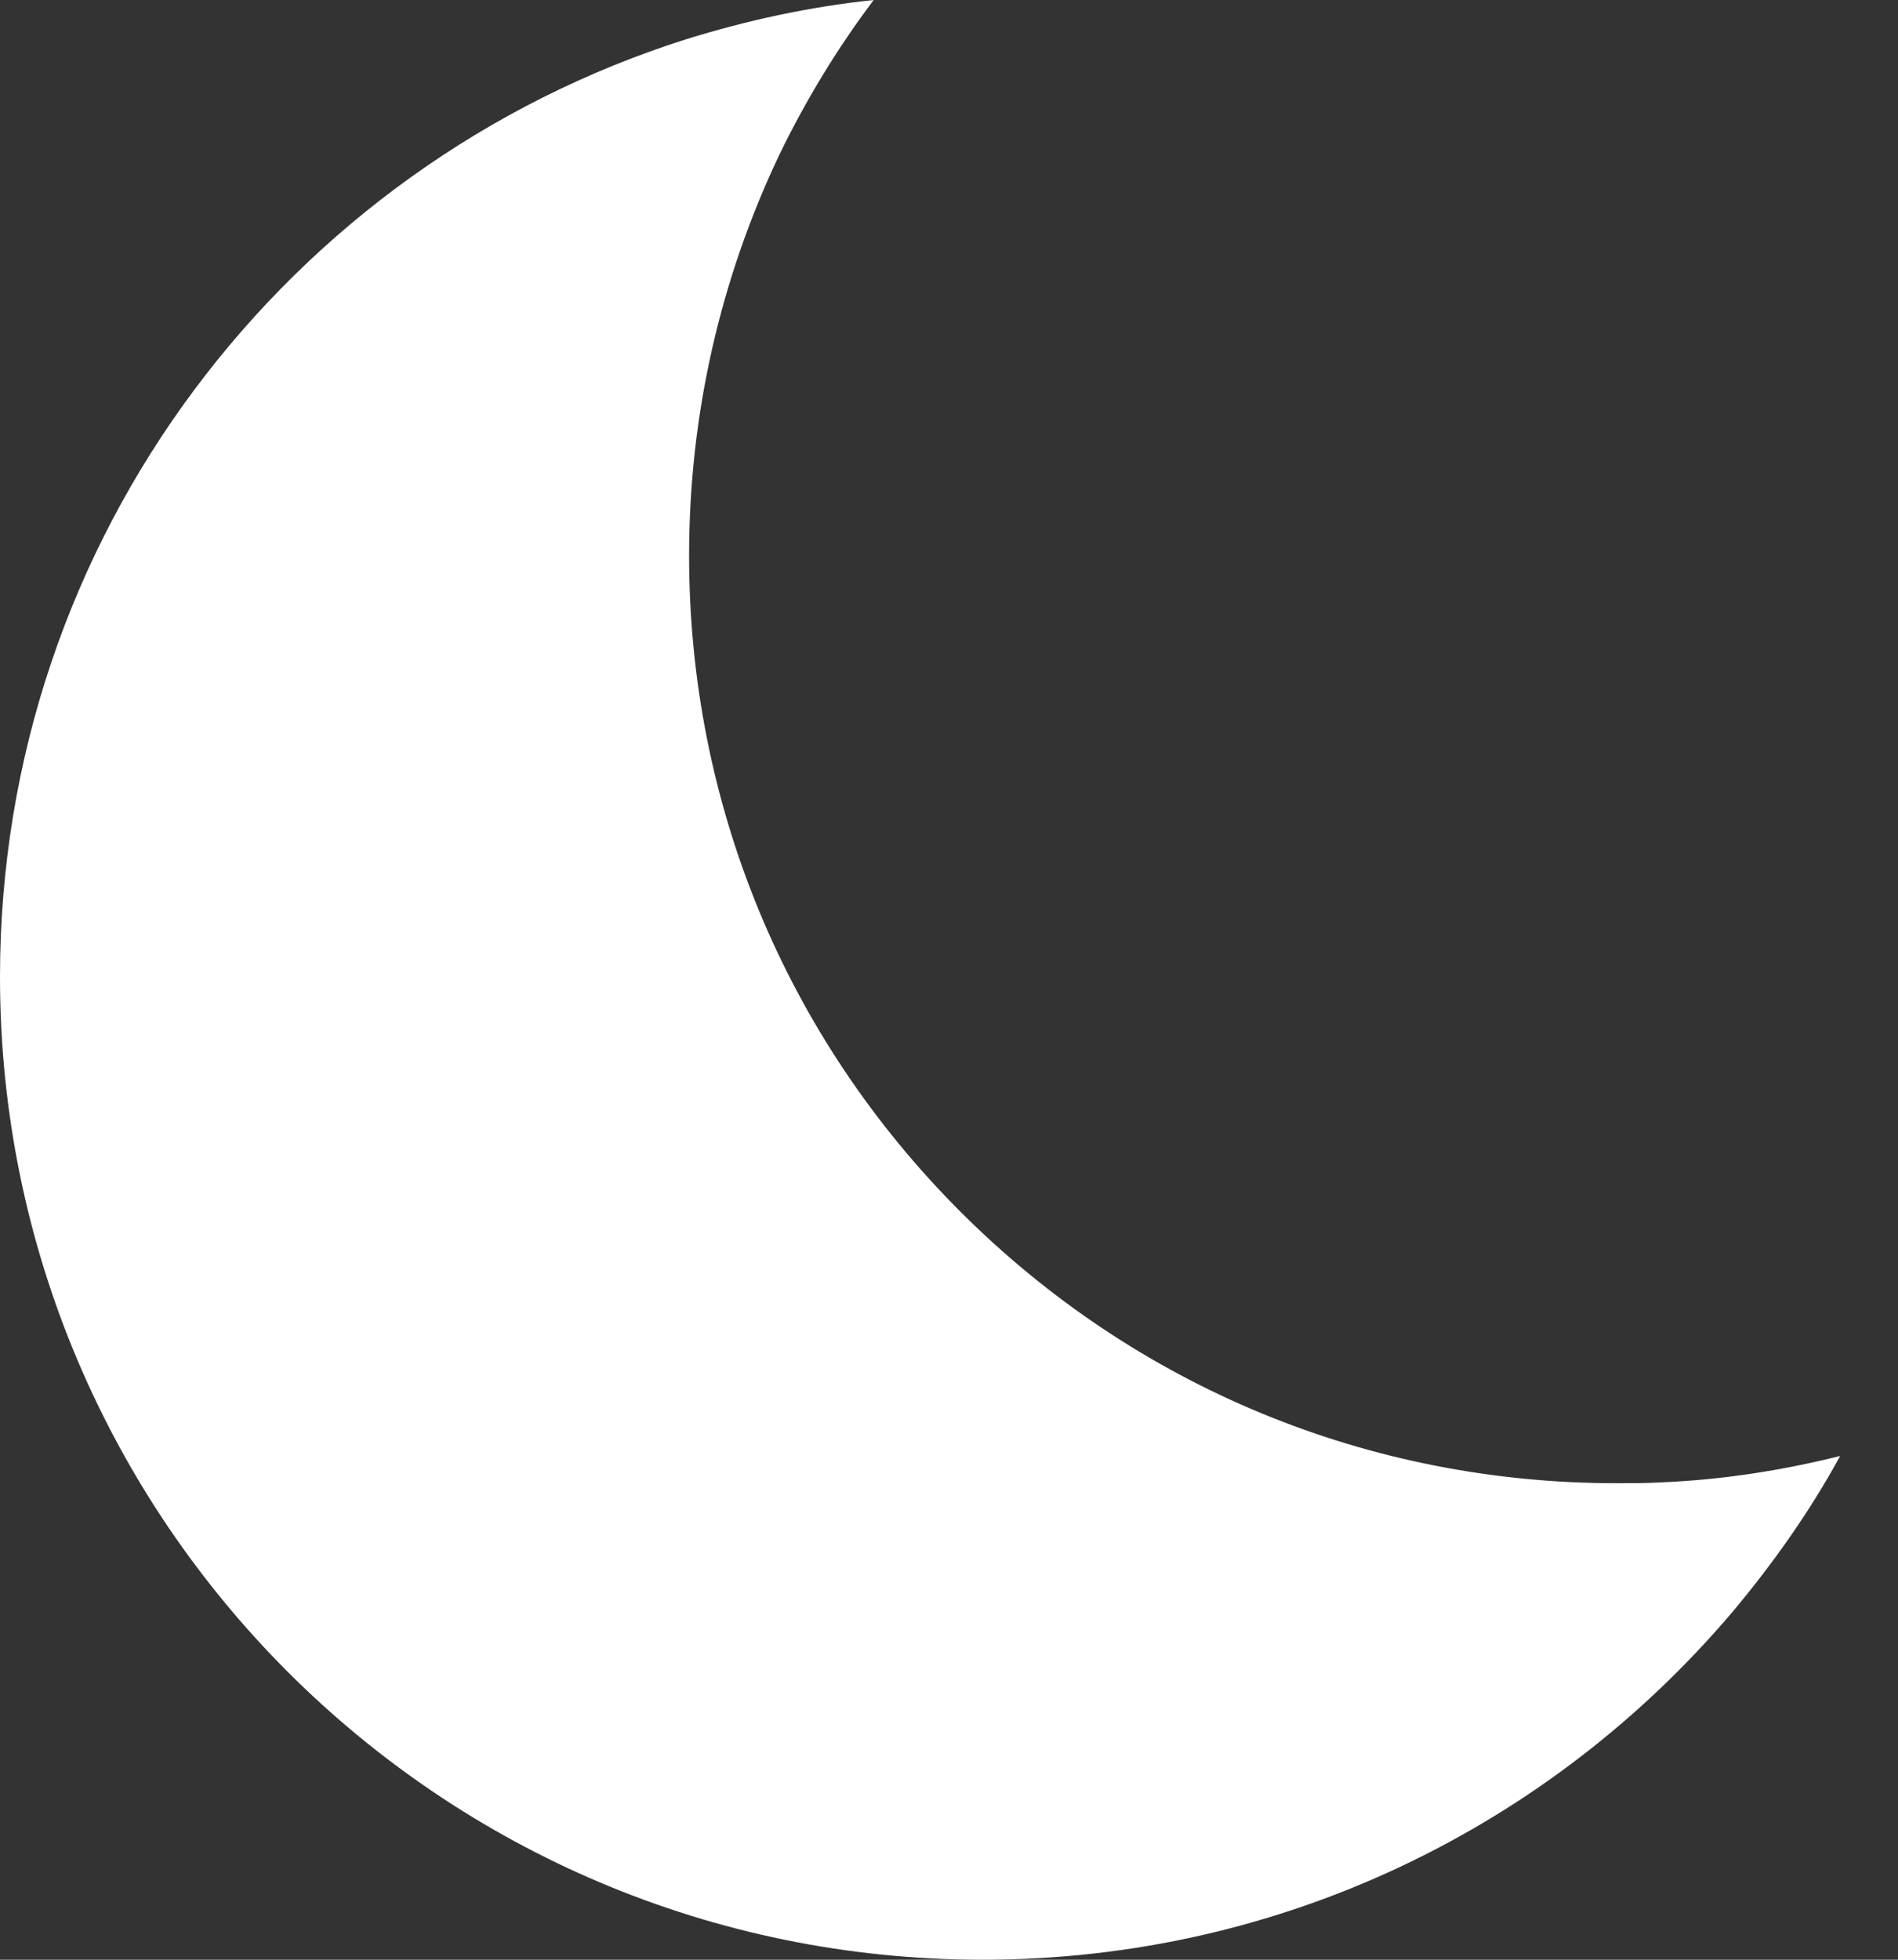 <svg width="31" height="32" viewBox="0 0 31 32" fill="none" xmlns="http://www.w3.org/2000/svg">
<rect x="0" y="0" width="31" height="32" fill="#333333" stroke="none"/>
<path d="M27.137 24.205C26.887 24.219 26.651 24.219 26.4 24.219C22.357 24.219 18.55 22.649 15.687 19.786C12.825 16.924 11.255 13.117 11.255 9.073C11.255 6.767 11.769 4.544 12.728 2.529C13.159 1.64 13.673 0.792 14.27 0C13.214 0.111 12.2 0.333 11.213 0.639C4.71 2.696 0 8.768 0 15.951C0 24.816 7.184 32 16.049 32C20.953 32 25.33 29.805 28.276 26.345C28.943 25.553 29.555 24.691 30.055 23.774C29.11 24.01 28.137 24.163 27.137 24.205Z" fill="white"/>
</svg>
